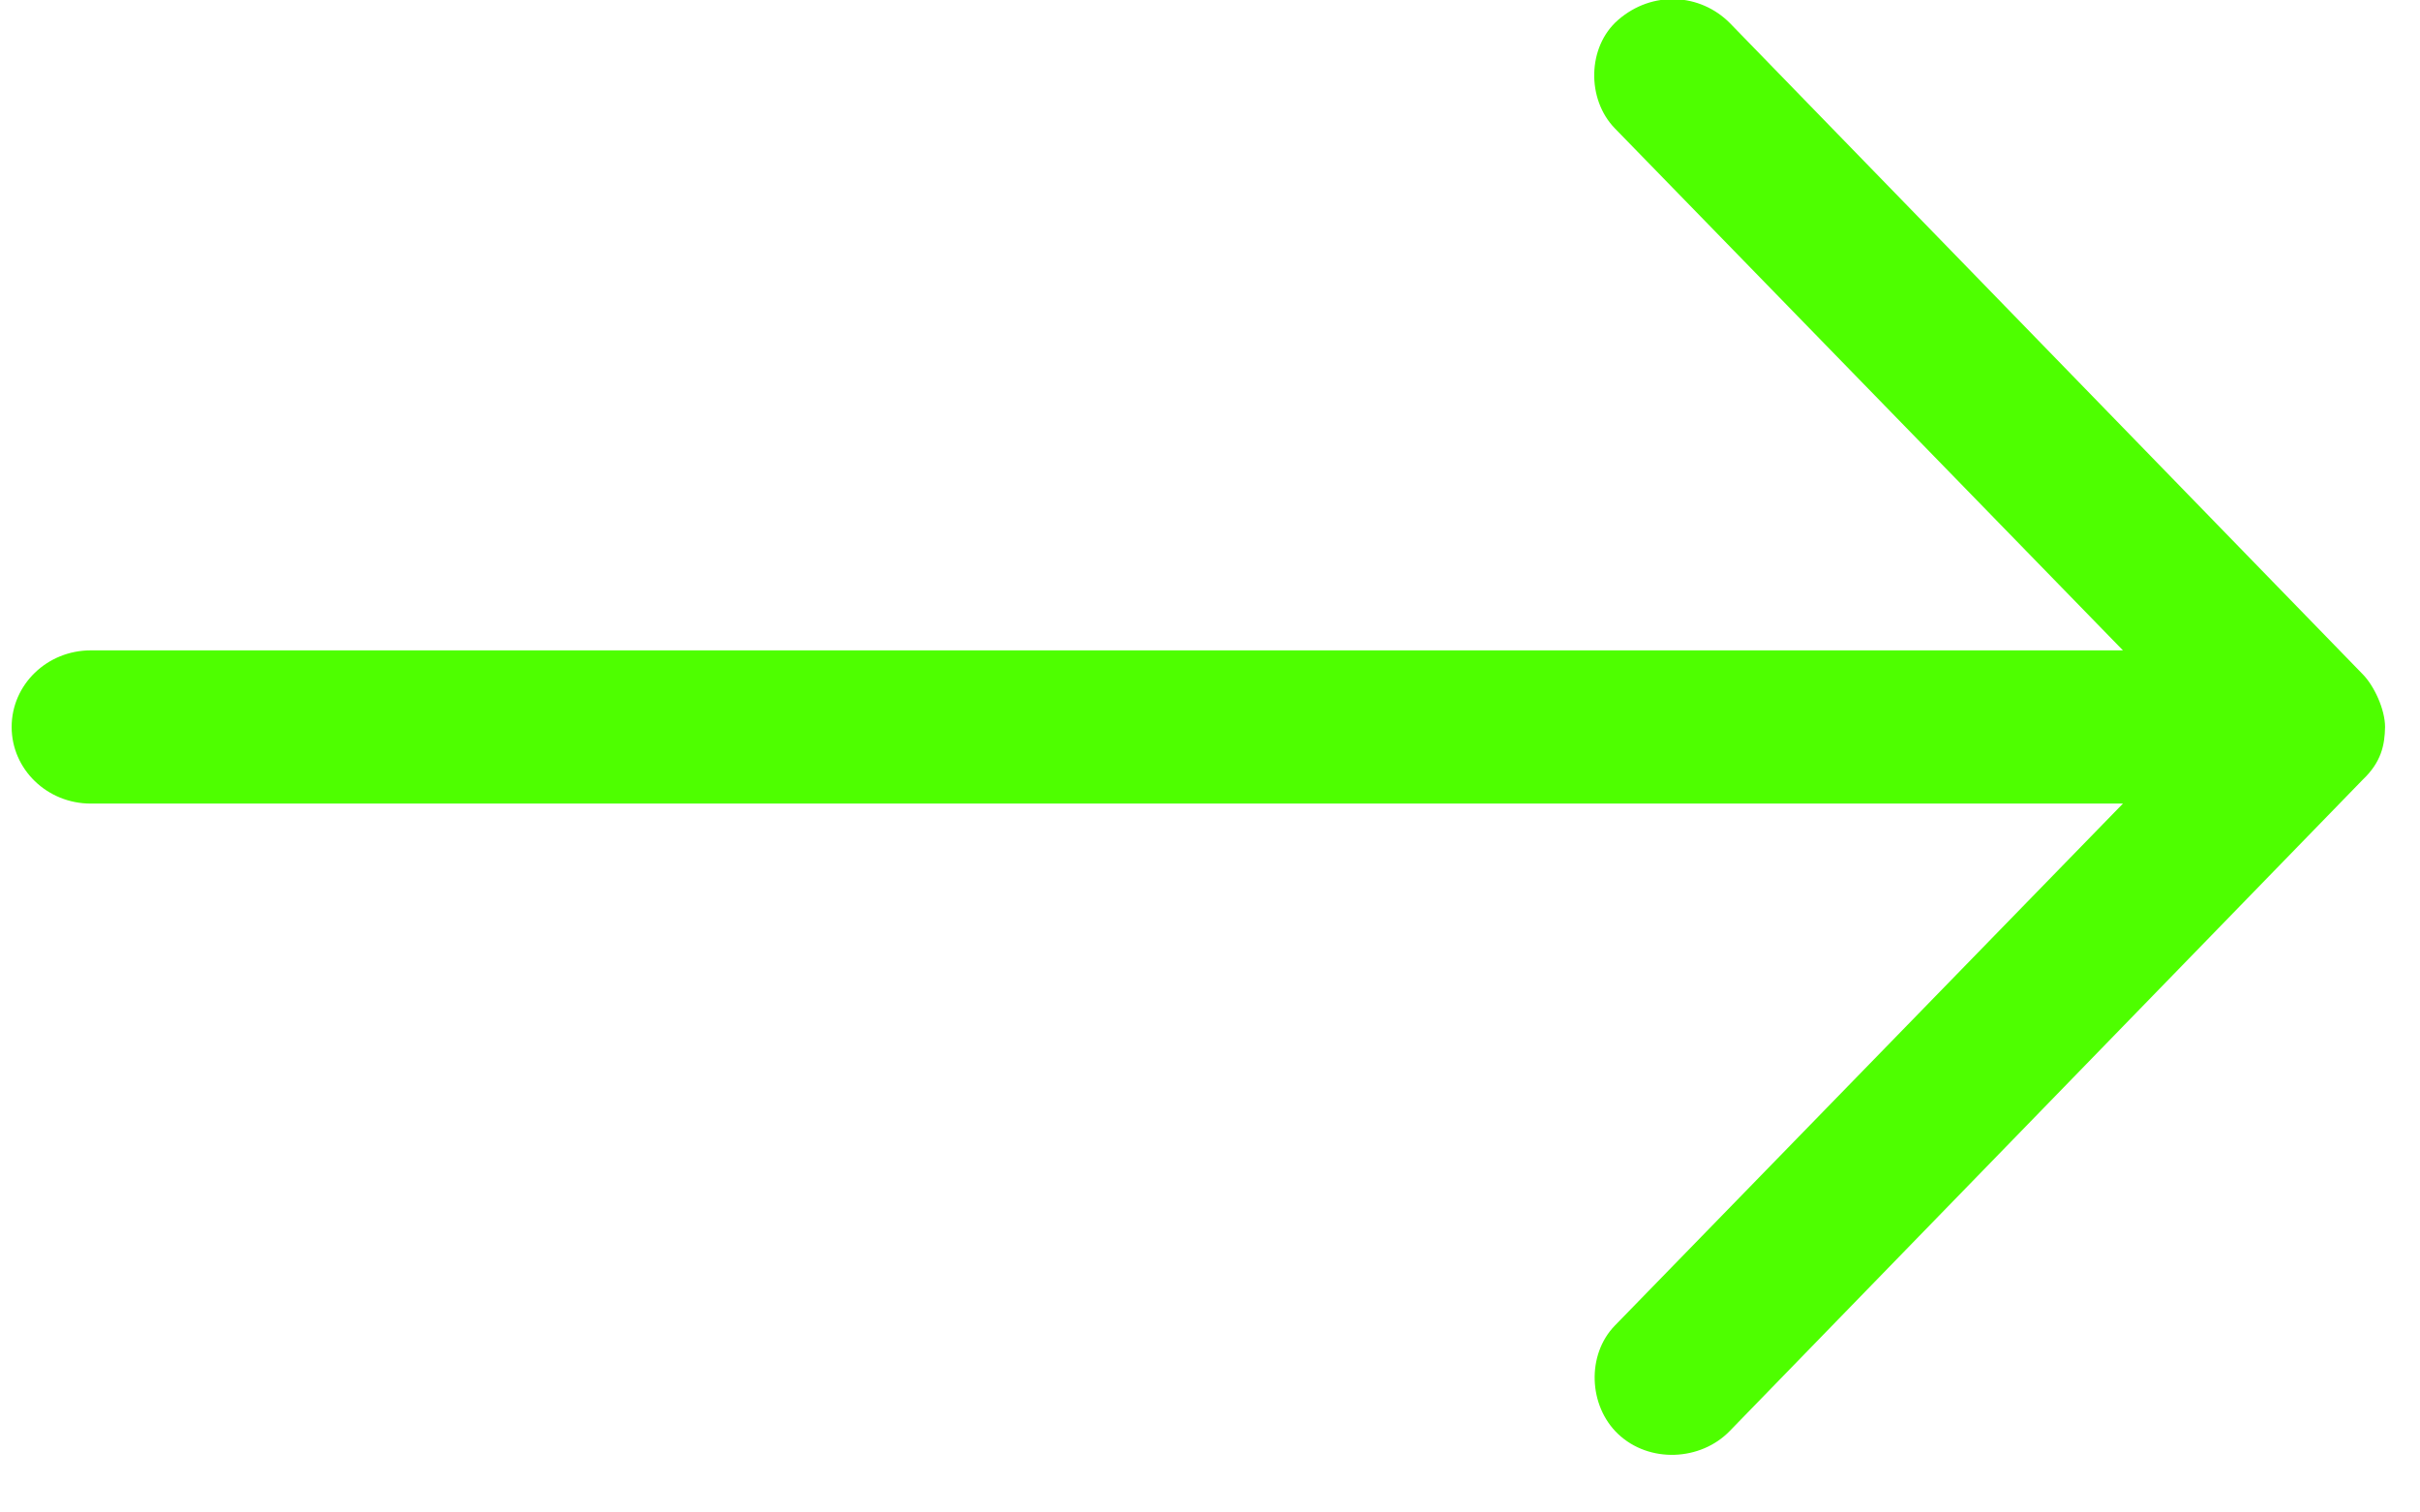 <?xml version="1.0" encoding="UTF-8"?>
<svg width="32px" height="20px" viewBox="0 0 32 20" version="1.1" xmlns="http://www.w3.org/2000/svg" xmlns:xlink="http://www.w3.org/1999/xlink">
    <!-- Generator: Sketch 53 (72520) - https://sketchapp.com -->
    <title>Path</title>
    <desc>Created with Sketch.</desc>
    <g id="Symbols" stroke="none" stroke-width="1" fill="none" fill-rule="evenodd">
        <g id="Buton-Clic-Pentru-Detalii" transform="translate(-230, -16)" fill="#4EFF00">
            <g id="Rectangle-Copy-8">
                <path d="M261.538,25.613 C261.538,25.379 261.392,25.067 261.243,24.916 L252.874,16.305 C252.484,15.913 251.851,15.868 251.395,16.265 C250.988,16.62 250.978,17.312 251.354,17.698 L258.072,24.6 L231.2,24.6 C230.622,24.6 230.154,25.053 230.154,25.613 C230.154,26.172 230.622,26.626 231.2,26.626 L258.072,26.626 L251.354,33.528 C250.978,33.914 251.004,34.589 251.395,34.961 C251.808,35.353 252.49,35.319 252.874,34.921 L261.243,26.31 C261.489,26.076 261.534,25.851 261.538,25.613 Z" id="Path"></path>
            </g>
        </g>
    </g>
</svg>